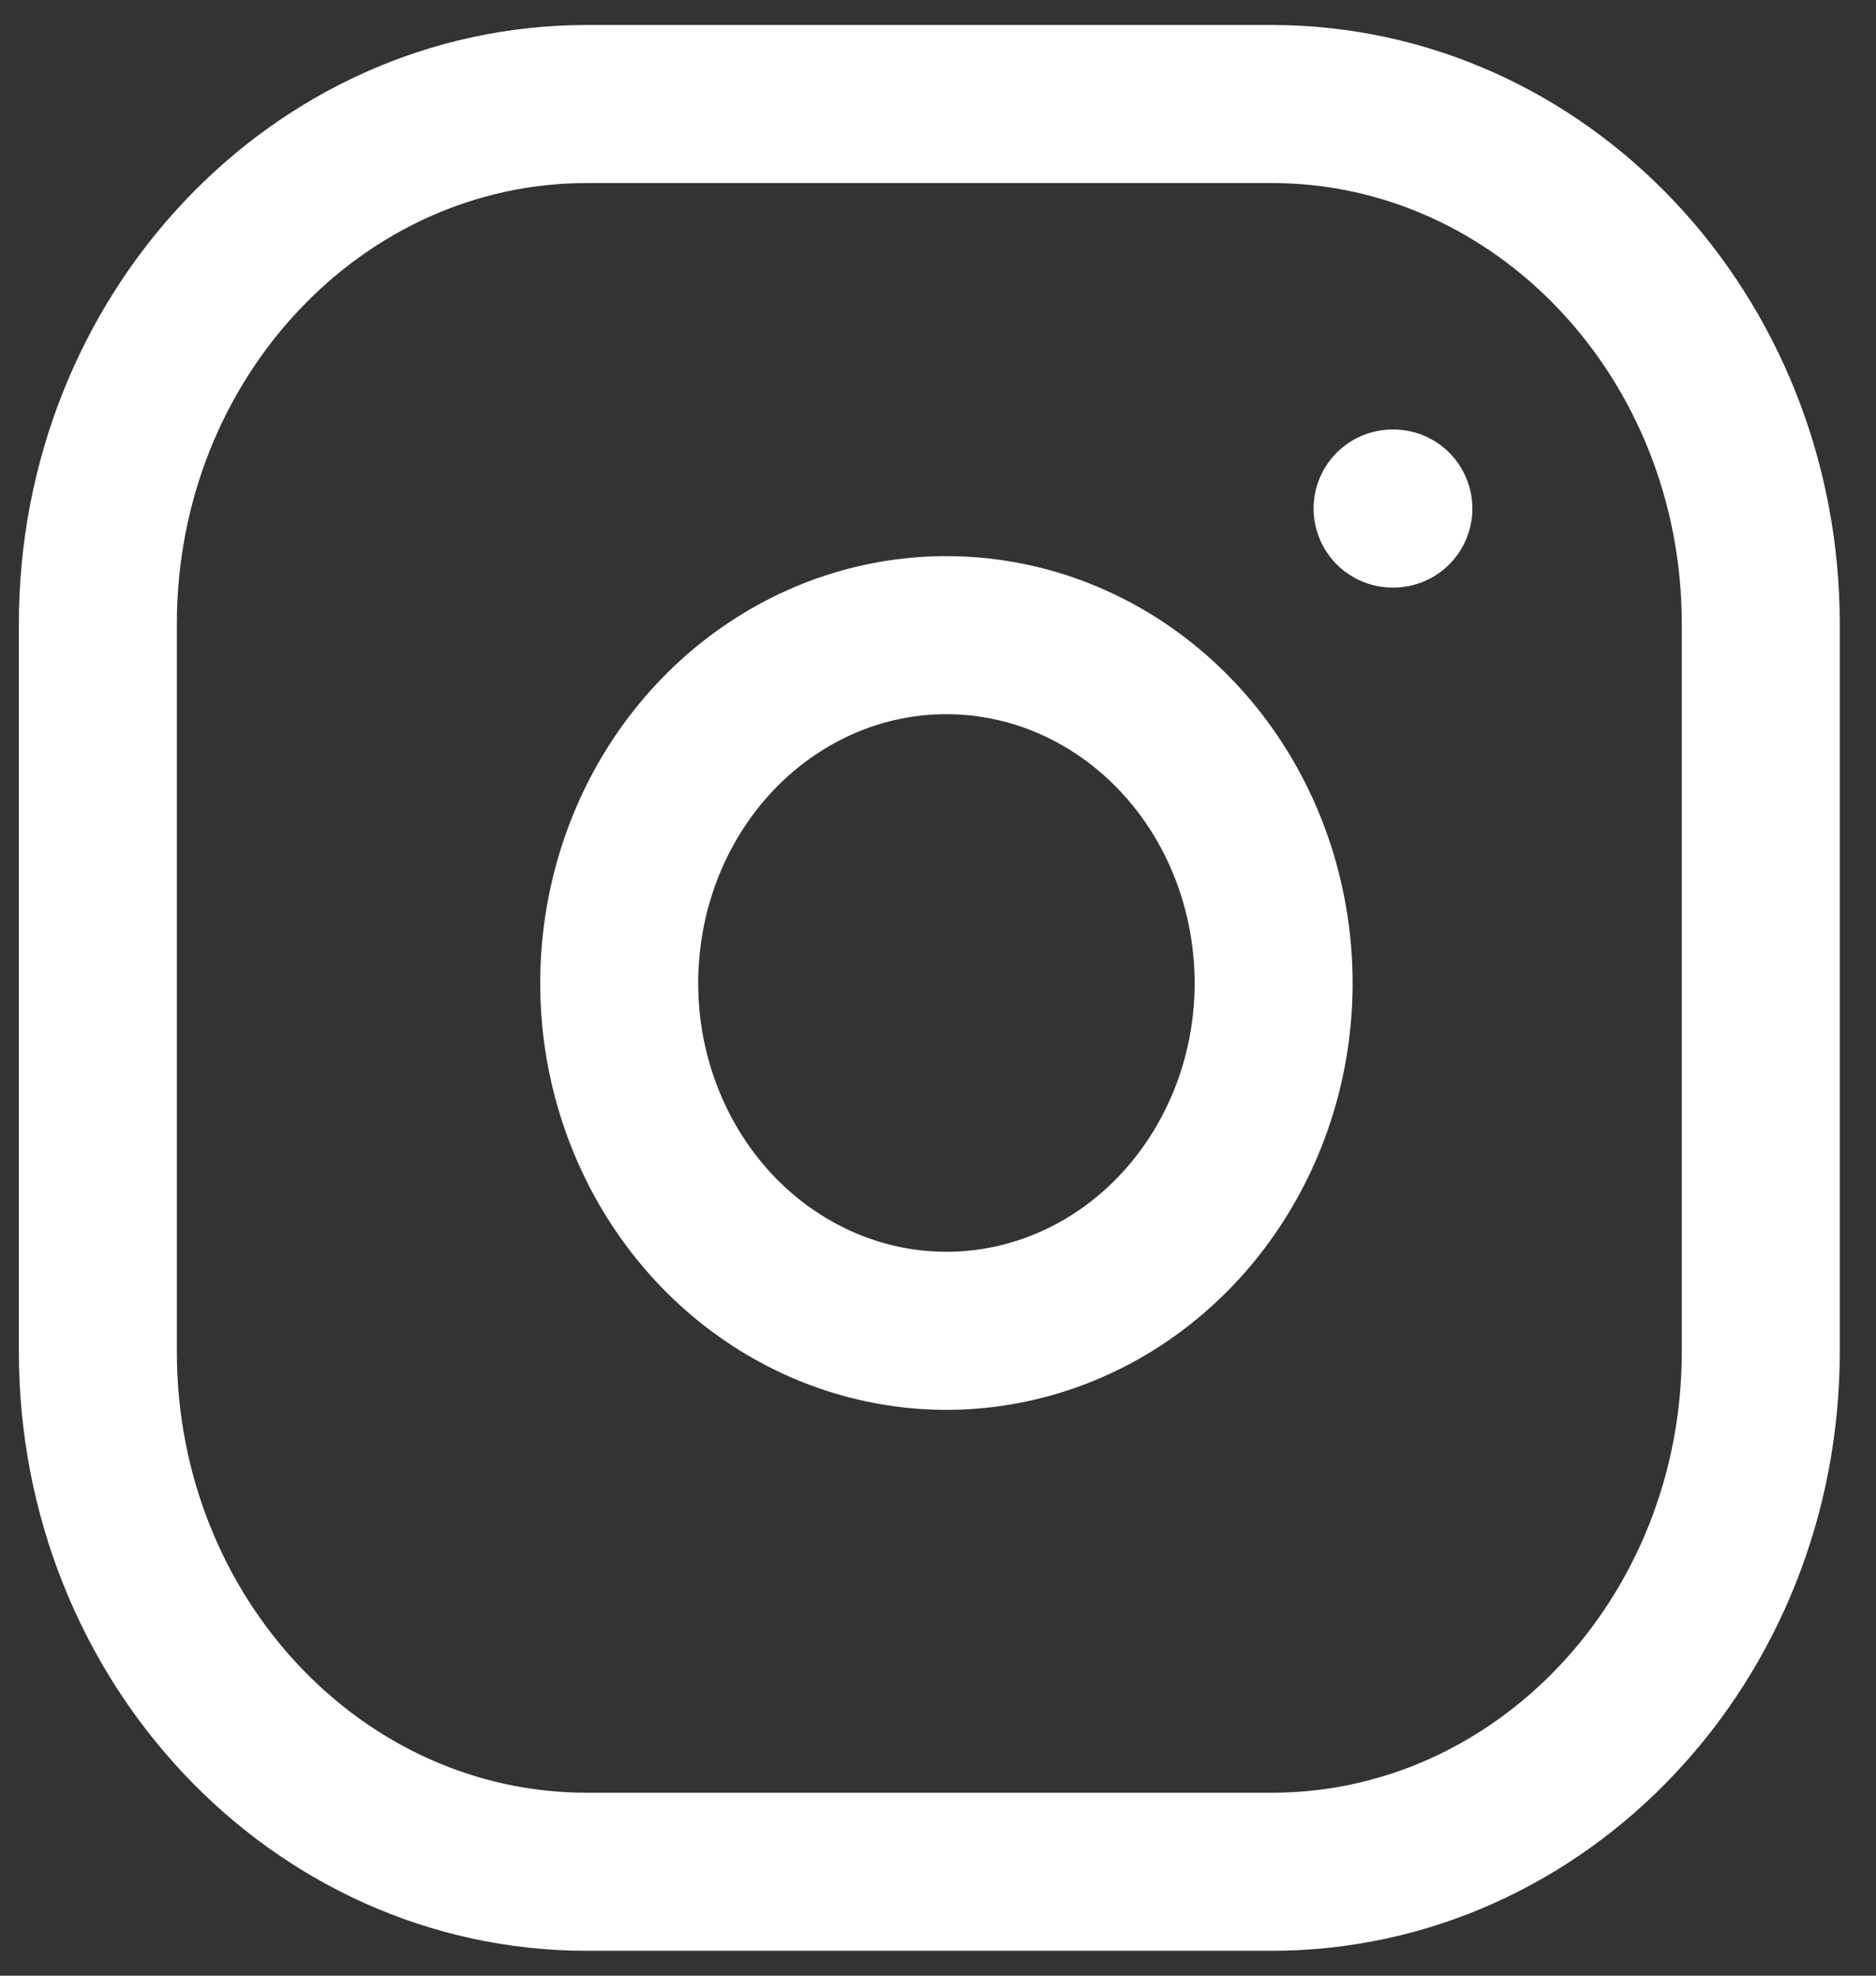 <svg width="19" height="20" viewBox="0 0 19 20" fill="none" xmlns="http://www.w3.org/2000/svg">
<rect x="0" y="0" width="19" height="20" fill="#333333" stroke="none"/>
<g clip-path="url(#clip0)">
<path d="M12.879 1.053H5.944C3.209 1.053 0.991 3.409 0.991 6.316V13.684C0.991 16.591 3.209 18.948 5.944 18.948H12.879C15.615 18.948 17.833 16.591 17.833 13.684V6.316C17.833 3.409 15.615 1.053 12.879 1.053Z" stroke="white" stroke-width="1.6" stroke-linecap="round" stroke-linejoin="round"/>
<path d="M12.863 9.435C12.966 10.168 12.848 10.916 12.526 11.573C12.205 12.23 11.697 12.763 11.075 13.096C10.452 13.429 9.747 13.545 9.059 13.427C8.37 13.309 7.735 12.964 7.242 12.441C6.749 11.917 6.424 11.242 6.313 10.51C6.203 9.779 6.312 9.03 6.625 8.368C6.938 7.707 7.44 7.167 8.058 6.826C8.677 6.484 9.381 6.359 10.071 6.468C10.774 6.578 11.425 6.927 11.928 7.461C12.431 7.995 12.759 8.687 12.863 9.435V9.435Z" stroke="white" stroke-width="1.6" stroke-linecap="round" stroke-linejoin="round"/>
<path d="M14.104 5.148H14.112" stroke="white" stroke-width="1.6" stroke-linecap="round" stroke-linejoin="round"/>
</g>
<defs>
<clipPath id="clip0">
<rect width="18.823" height="20" fill="white"/>
</clipPath>
</defs>
</svg>
